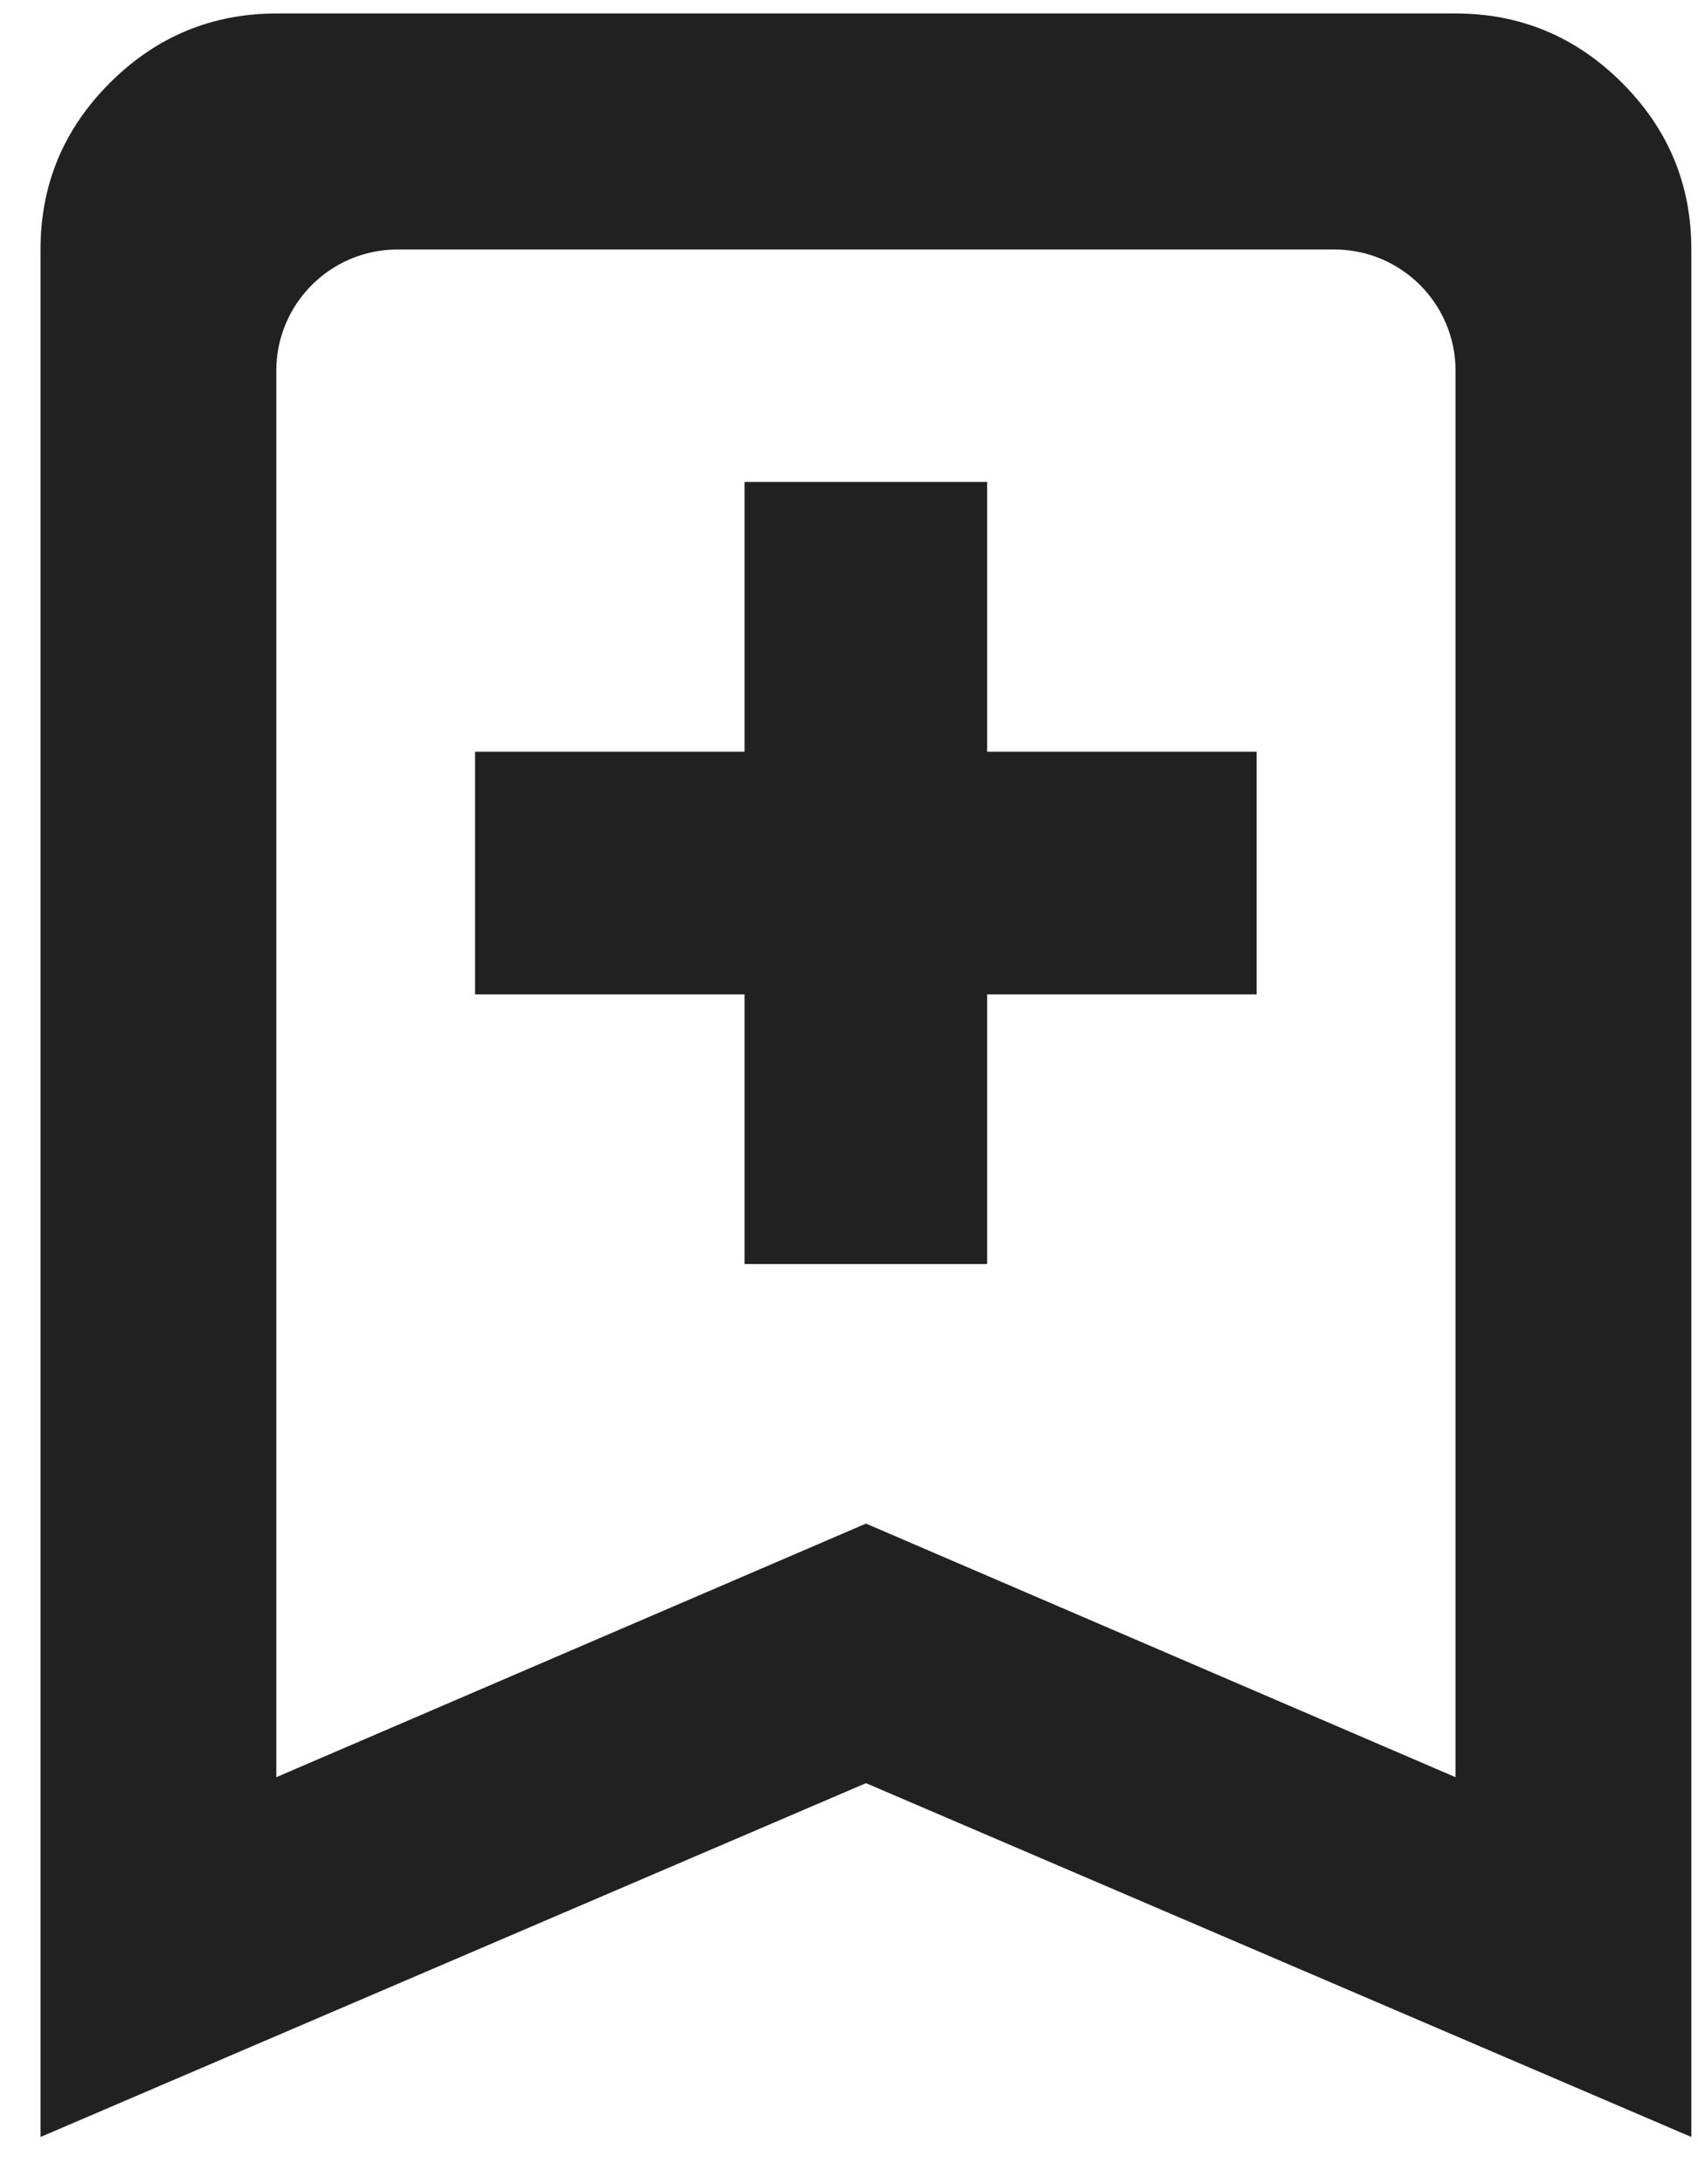 <svg width="14" height="18" viewBox="0 0 14 18" fill="none" xmlns="http://www.w3.org/2000/svg">
<path fill-rule="evenodd" clip-rule="evenodd" d="M0.334 17.611V2.056C0.334 1.521 0.525 1.063 0.906 0.683C1.287 0.303 1.744 0.112 2.278 0.111H12.001C12.535 0.111 12.993 0.302 13.374 0.683C13.755 1.064 13.946 1.522 13.945 2.056V17.611L7.14 14.695L0.334 17.611ZM2.278 14.646L7.14 12.556L12.001 14.646V3.056C12.001 2.503 11.553 2.056 11.001 2.056H3.278C2.726 2.056 2.278 2.503 2.278 3.056V14.646ZM8.139 3.972V4.972V6.195H9.361H10.361V8.195H9.361H8.139V9.417V10.417H6.139V9.417V8.195H4.917H3.917V6.195H4.917H6.139V4.972V3.972H8.139Z" fill="#212121"/>
</svg>

